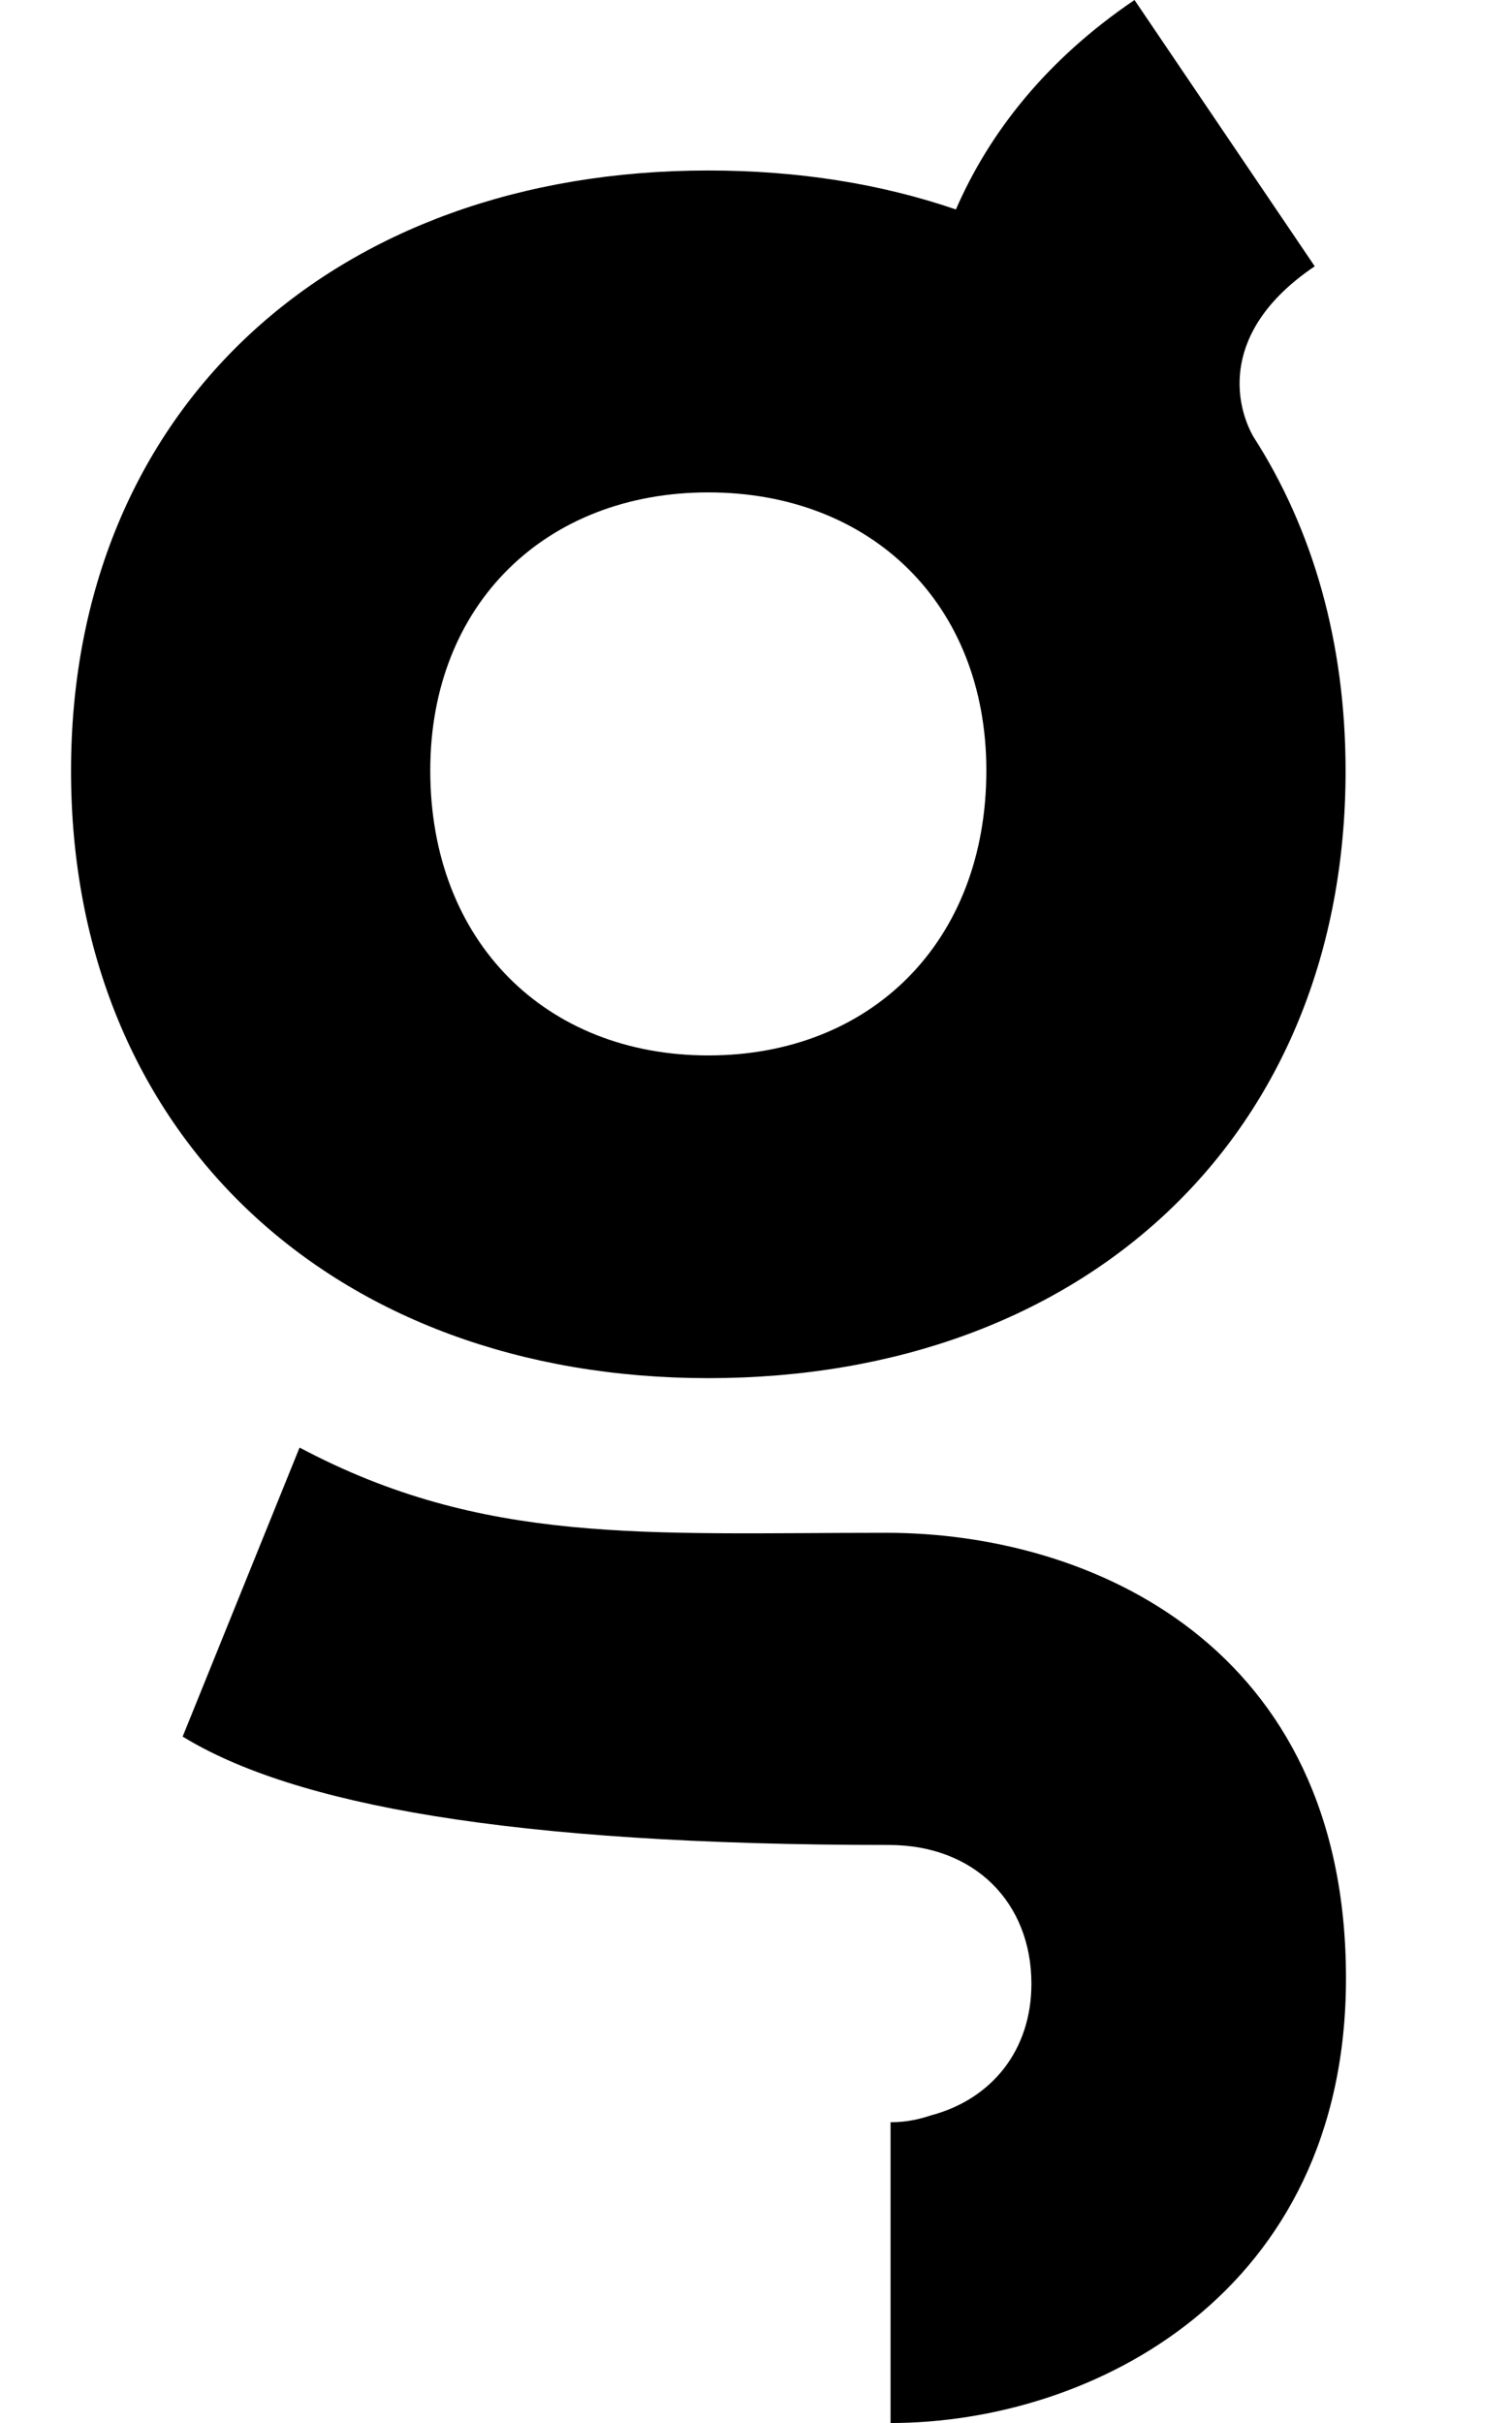 <?xml version="1.0" encoding="utf-8"?>
<!-- Generator: Adobe Illustrator 26.0.2, SVG Export Plug-In . SVG Version: 6.00 Build 0)  -->
<svg version="1.1" id="Ebene_1" xmlns="http://www.w3.org/2000/svg" xmlns:xlink="http://www.w3.org/1999/xlink" x="0px" y="0px"
	 viewBox="0 0 37.25 59.69" style="enable-background:new 0 0 37.25 59.69;" xml:space="preserve">
<g>
	<path d="M24.3,18.98c0,4.23-2.85,7.02-6.85,7.02c-4,0-6.85-2.8-6.85-7.02c0-4.11,2.86-6.85,6.85-6.85
		C21.45,12.13,24.3,14.87,24.3,18.98 M30.88,10.76c-0.44-0.77-0.86-2.6,1.51-4.2L27.95,0c-2.17,1.47-3.58,3.27-4.4,5.16
		c-1.84-0.63-3.88-0.96-6.1-0.96c-9.25,0-15.7,5.88-15.7,14.79c0,8.96,6.45,14.96,15.7,14.96c9.31,0,15.7-6,15.7-14.96
		C33.15,15.82,32.34,13.03,30.88,10.76 M33.16,48.73c0-8.18-6.28-10.97-11.32-10.97c-5.96,0-9.92,0.31-14.46-2.1L4.5,42.78
		c2.71,1.66,8.01,2.67,17.4,2.67c2.11,0,3.51,1.42,3.51,3.42c0,1.63-0.97,2.84-2.47,3.24c-0.3,0.1-0.62,0.17-0.98,0.17
		c-0.01,0-0.01,0-0.02,0v7.41C26.91,59.69,33.16,56.5,33.16,48.73"/>
</g>
</svg>
